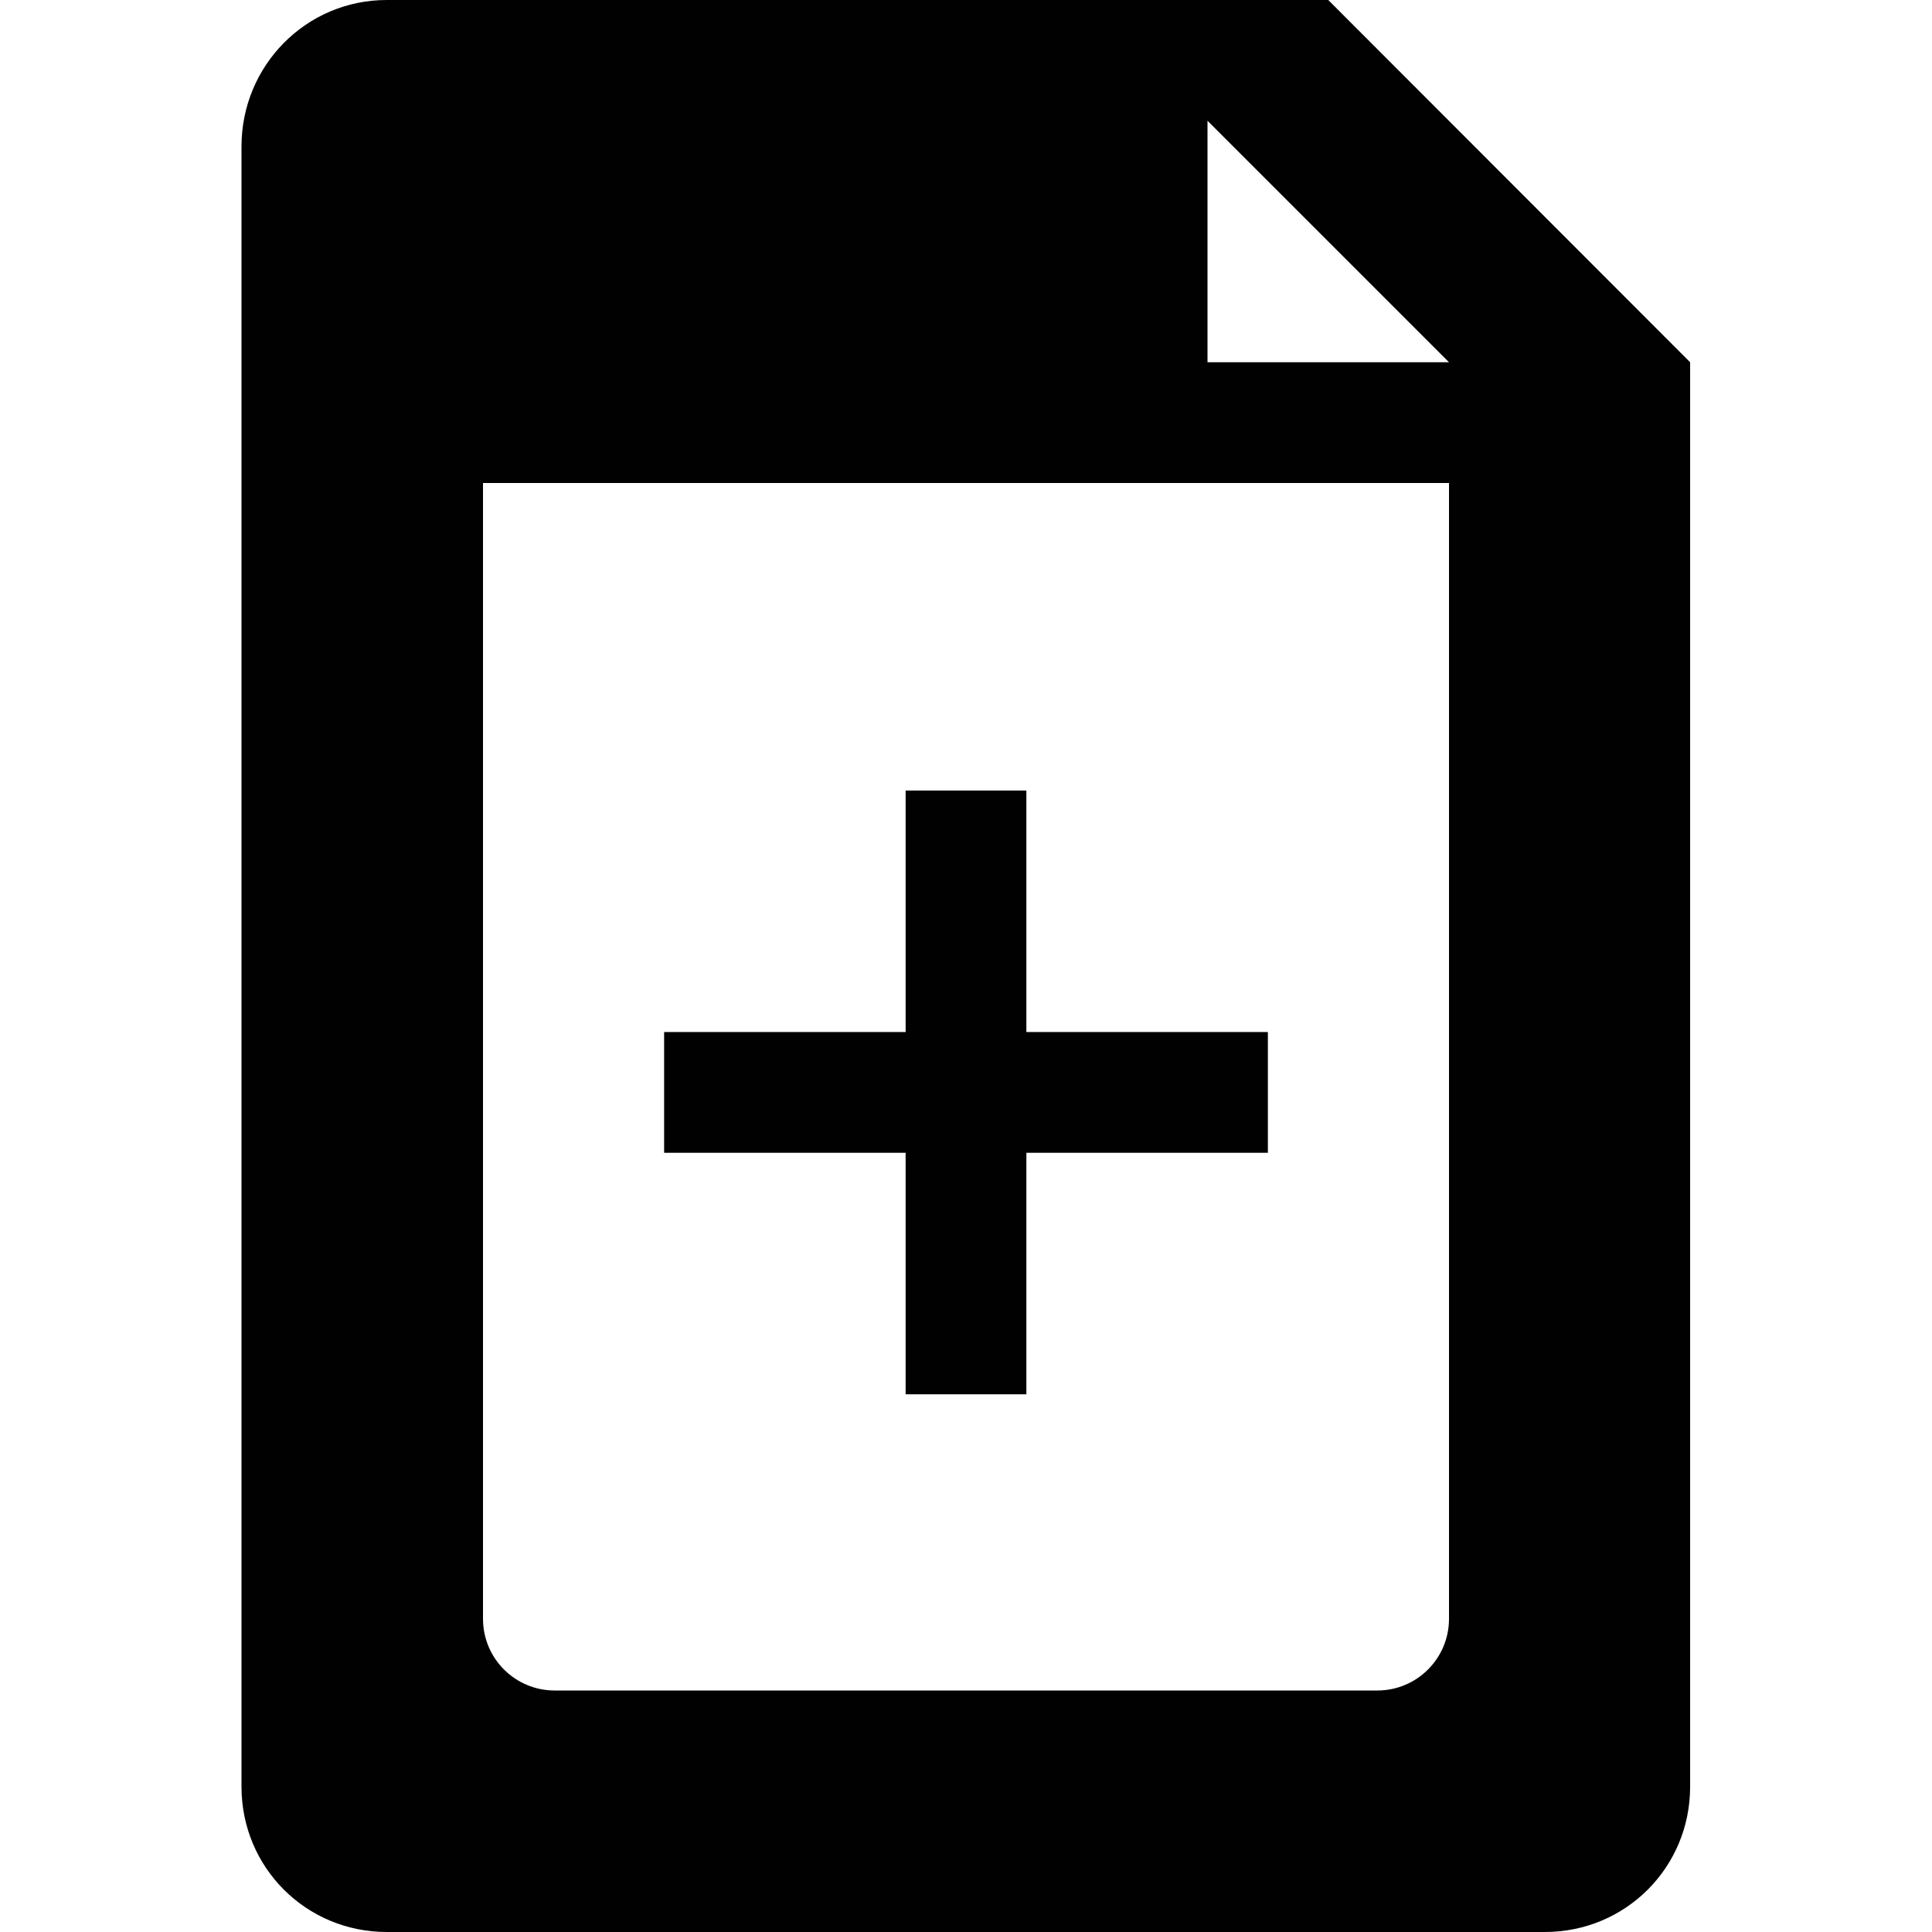 <?xml version="1.0" encoding="utf-8"?>
<!-- Generator: Adobe Illustrator 19.2.0, SVG Export Plug-In . SVG Version: 6.00 Build 0)  -->
<svg version="1.1" id="Layer_1" xmlns="http://www.w3.org/2000/svg" xmlns:xlink="http://www.w3.org/1999/xlink" x="0px" y="0px"
	 viewBox="0 0 512 512" enable-background="new 0 0 512 512" xml:space="preserve">
<g id="add_2_">
	<path fill="#010101" d="M336,305.5h-64v64h-32v-64h-64v-32h64v-64h32v64h64V305.5L336,305.5z"/>
</g>
<path fill="#010101" d="M352,0H102.5C81.1,0,64,17.4,64,38.8v434.7c0,21.4,17.1,38.5,38.5,38.5h306.9c21.4,0,38.5-17.1,38.5-38.5
	V128V96L352,0z M384,429c0,10.5-8.5,19-19,19H147c-10.5,0-19-8.5-19-19V128h256V429z M320,96V32l64,64H320z"/>
</svg>
